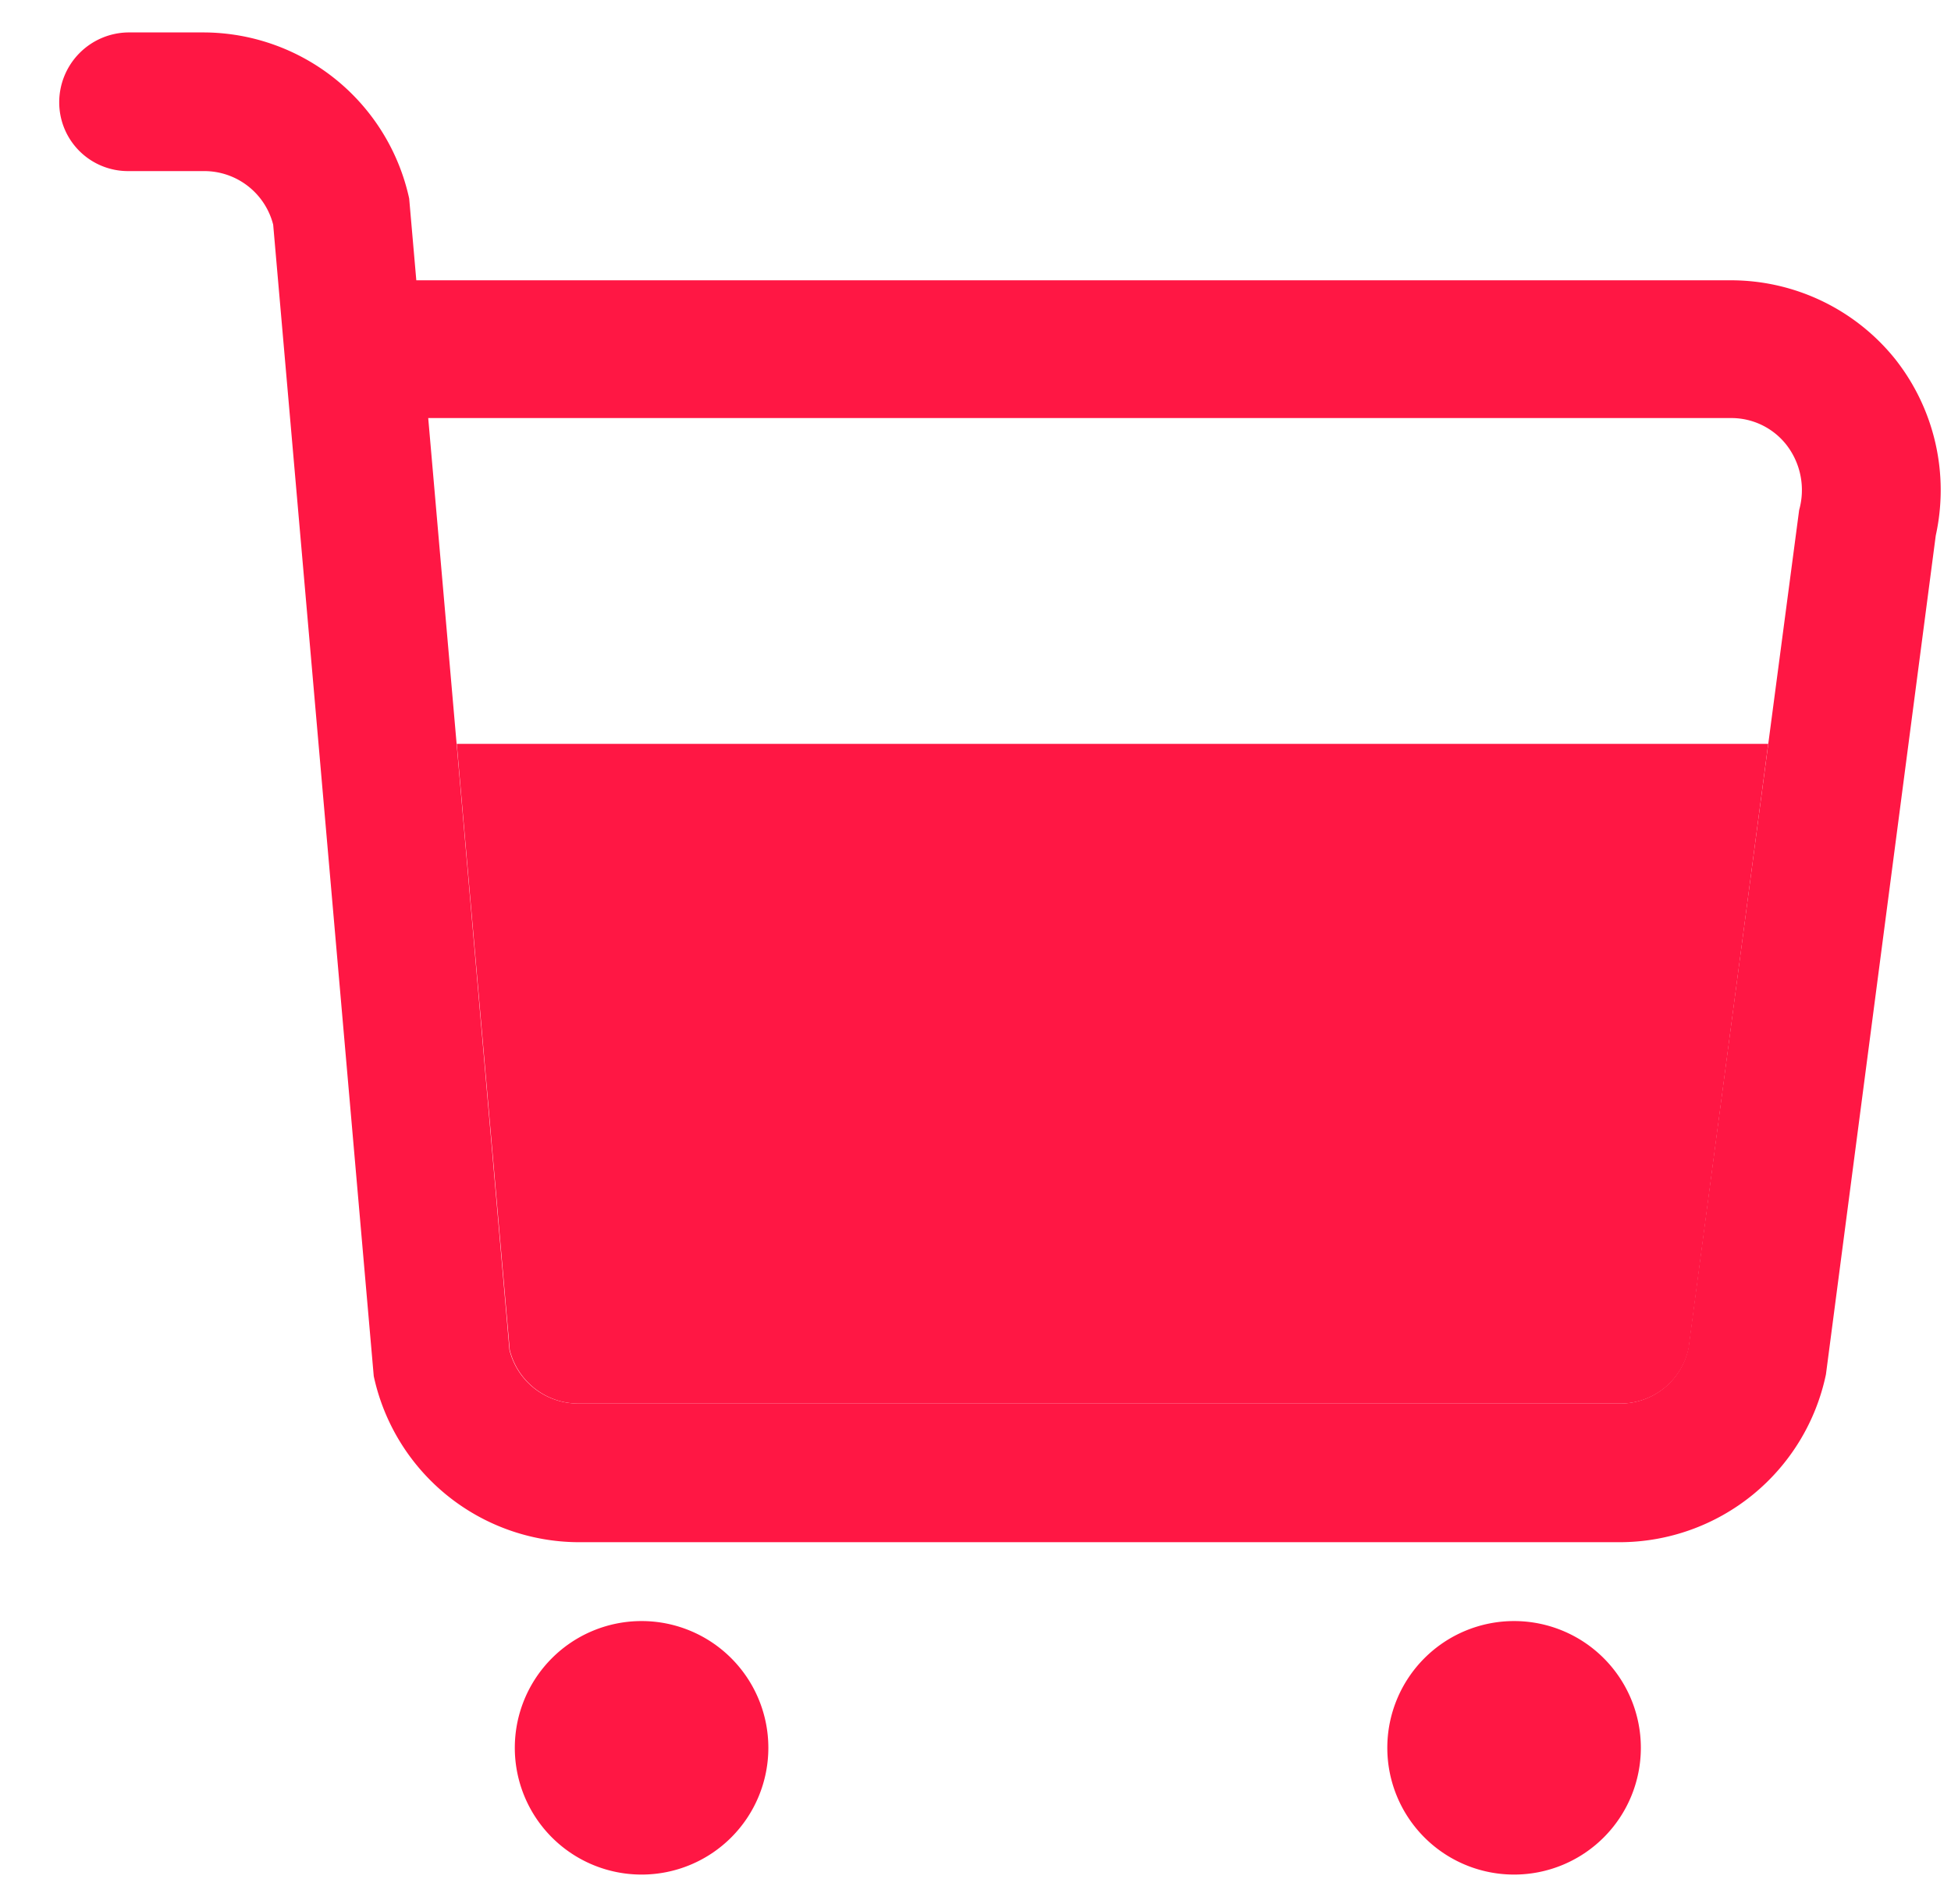 <?xml version="1.0" standalone="no"?><!DOCTYPE svg PUBLIC "-//W3C//DTD SVG 1.1//EN" "http://www.w3.org/Graphics/SVG/1.1/DTD/svg11.dtd"><svg t="1592381918797" class="icon" viewBox="0 0 1049 1024" version="1.1" xmlns="http://www.w3.org/2000/svg" p-id="15468" xmlns:xlink="http://www.w3.org/1999/xlink" width="204.883" height="200"><defs><style type="text/css"></style></defs><path d="M1018.88 192.96a113.28 113.28 0 0 0-88.16-42.24H223.84l-3.84-44a113.44 113.44 0 0 0-110.24-89.28H68.8A37.6 37.6 0 0 0 31.84 55.04a36.96 36.96 0 0 0 36.96 36.96h40.96a38.24 38.24 0 0 1 37.12 28.8l54.08 619.2a113.12 113.12 0 0 0 110.08 89.28h560a113.44 113.44 0 0 0 110.72-90.24L1040.8 288a113.6 113.6 0 0 0-21.92-95.04z m-51.52 81.28L907.84 724.8a37.44 37.44 0 0 1-36.96 29.92h-560a38.08 38.08 0 0 1-36.96-28.8l-43.68-501.12h700.64a37.6 37.6 0 0 1 29.76 14.56 39.68 39.68 0 0 1 6.72 34.88z" fill="#FF1744" p-id="15469"></path><path d="M245.6 400l28.48 325.92a38.08 38.08 0 0 0 36.96 28.8h560a37.44 37.44 0 0 0 36.96-29.92L950.72 400z" fill="#FF1744" p-id="15470" data-spm-anchor-id="a313x.7781069.0.i39" class=""></path><path d="M276.8 939.84a68.16 68.16 0 1 0 68.16-68.16 68.16 68.16 0 0 0-68.16 68.16zM745.92 939.84a68.16 68.16 0 1 0 68.16-68.16A68.16 68.16 0 0 0 745.92 939.84z" fill="#FF1744" p-id="15471"></path></svg>